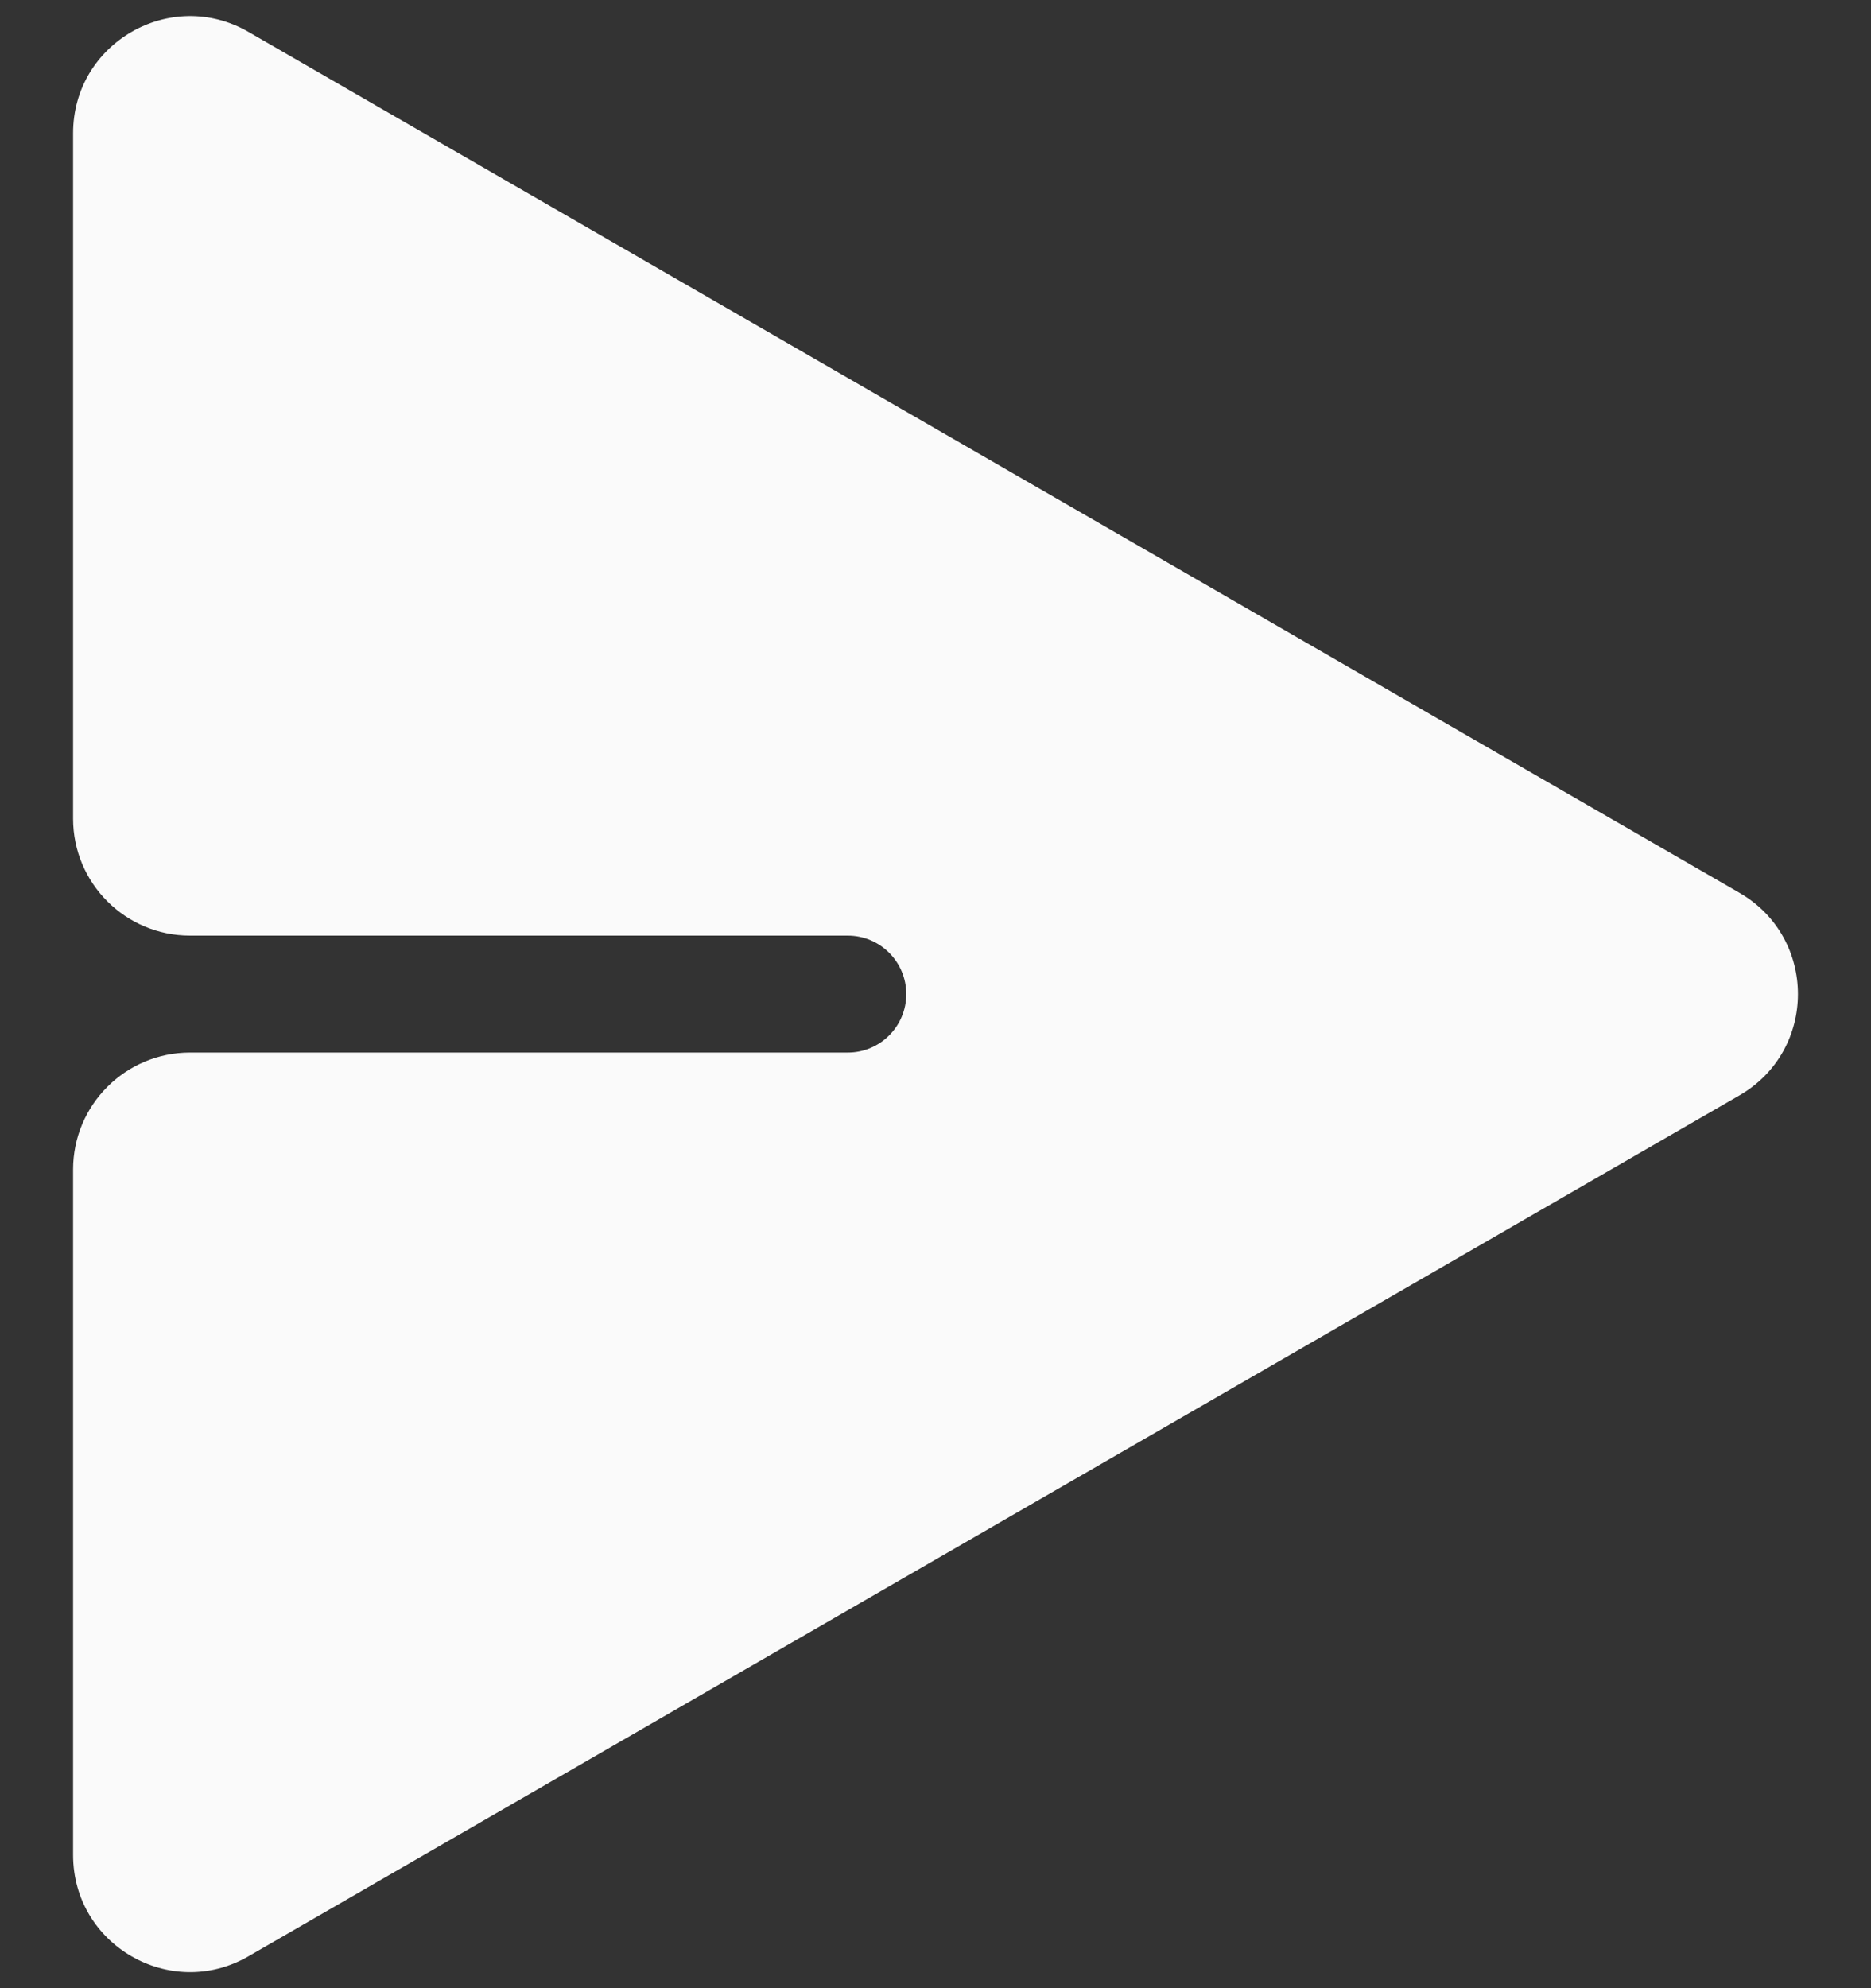 <svg width="16" height="17" viewBox="0 0 16 17" fill="none" xmlns="http://www.w3.org/2000/svg">
<rect x="0" y="0" width="16" height="17" fill="#333333" stroke="none"/>
<path fill-rule="evenodd" clip-rule="evenodd" d="M0.625 15.861C0.625 16.631 1.458 17.112 2.125 16.727L14.875 9.366C15.542 8.981 15.542 8.019 14.875 7.634L2.125 0.273C1.458 -0.112 0.625 0.369 0.625 1.139L0.625 7C0.625 7.552 1.073 8 1.625 8L7.25 8C7.526 8 7.75 8.224 7.75 8.5C7.75 8.776 7.526 9 7.25 9L1.625 9C1.073 9 0.625 9.448 0.625 10L0.625 15.861Z" fill="#FAFAFA"/>
</svg>

